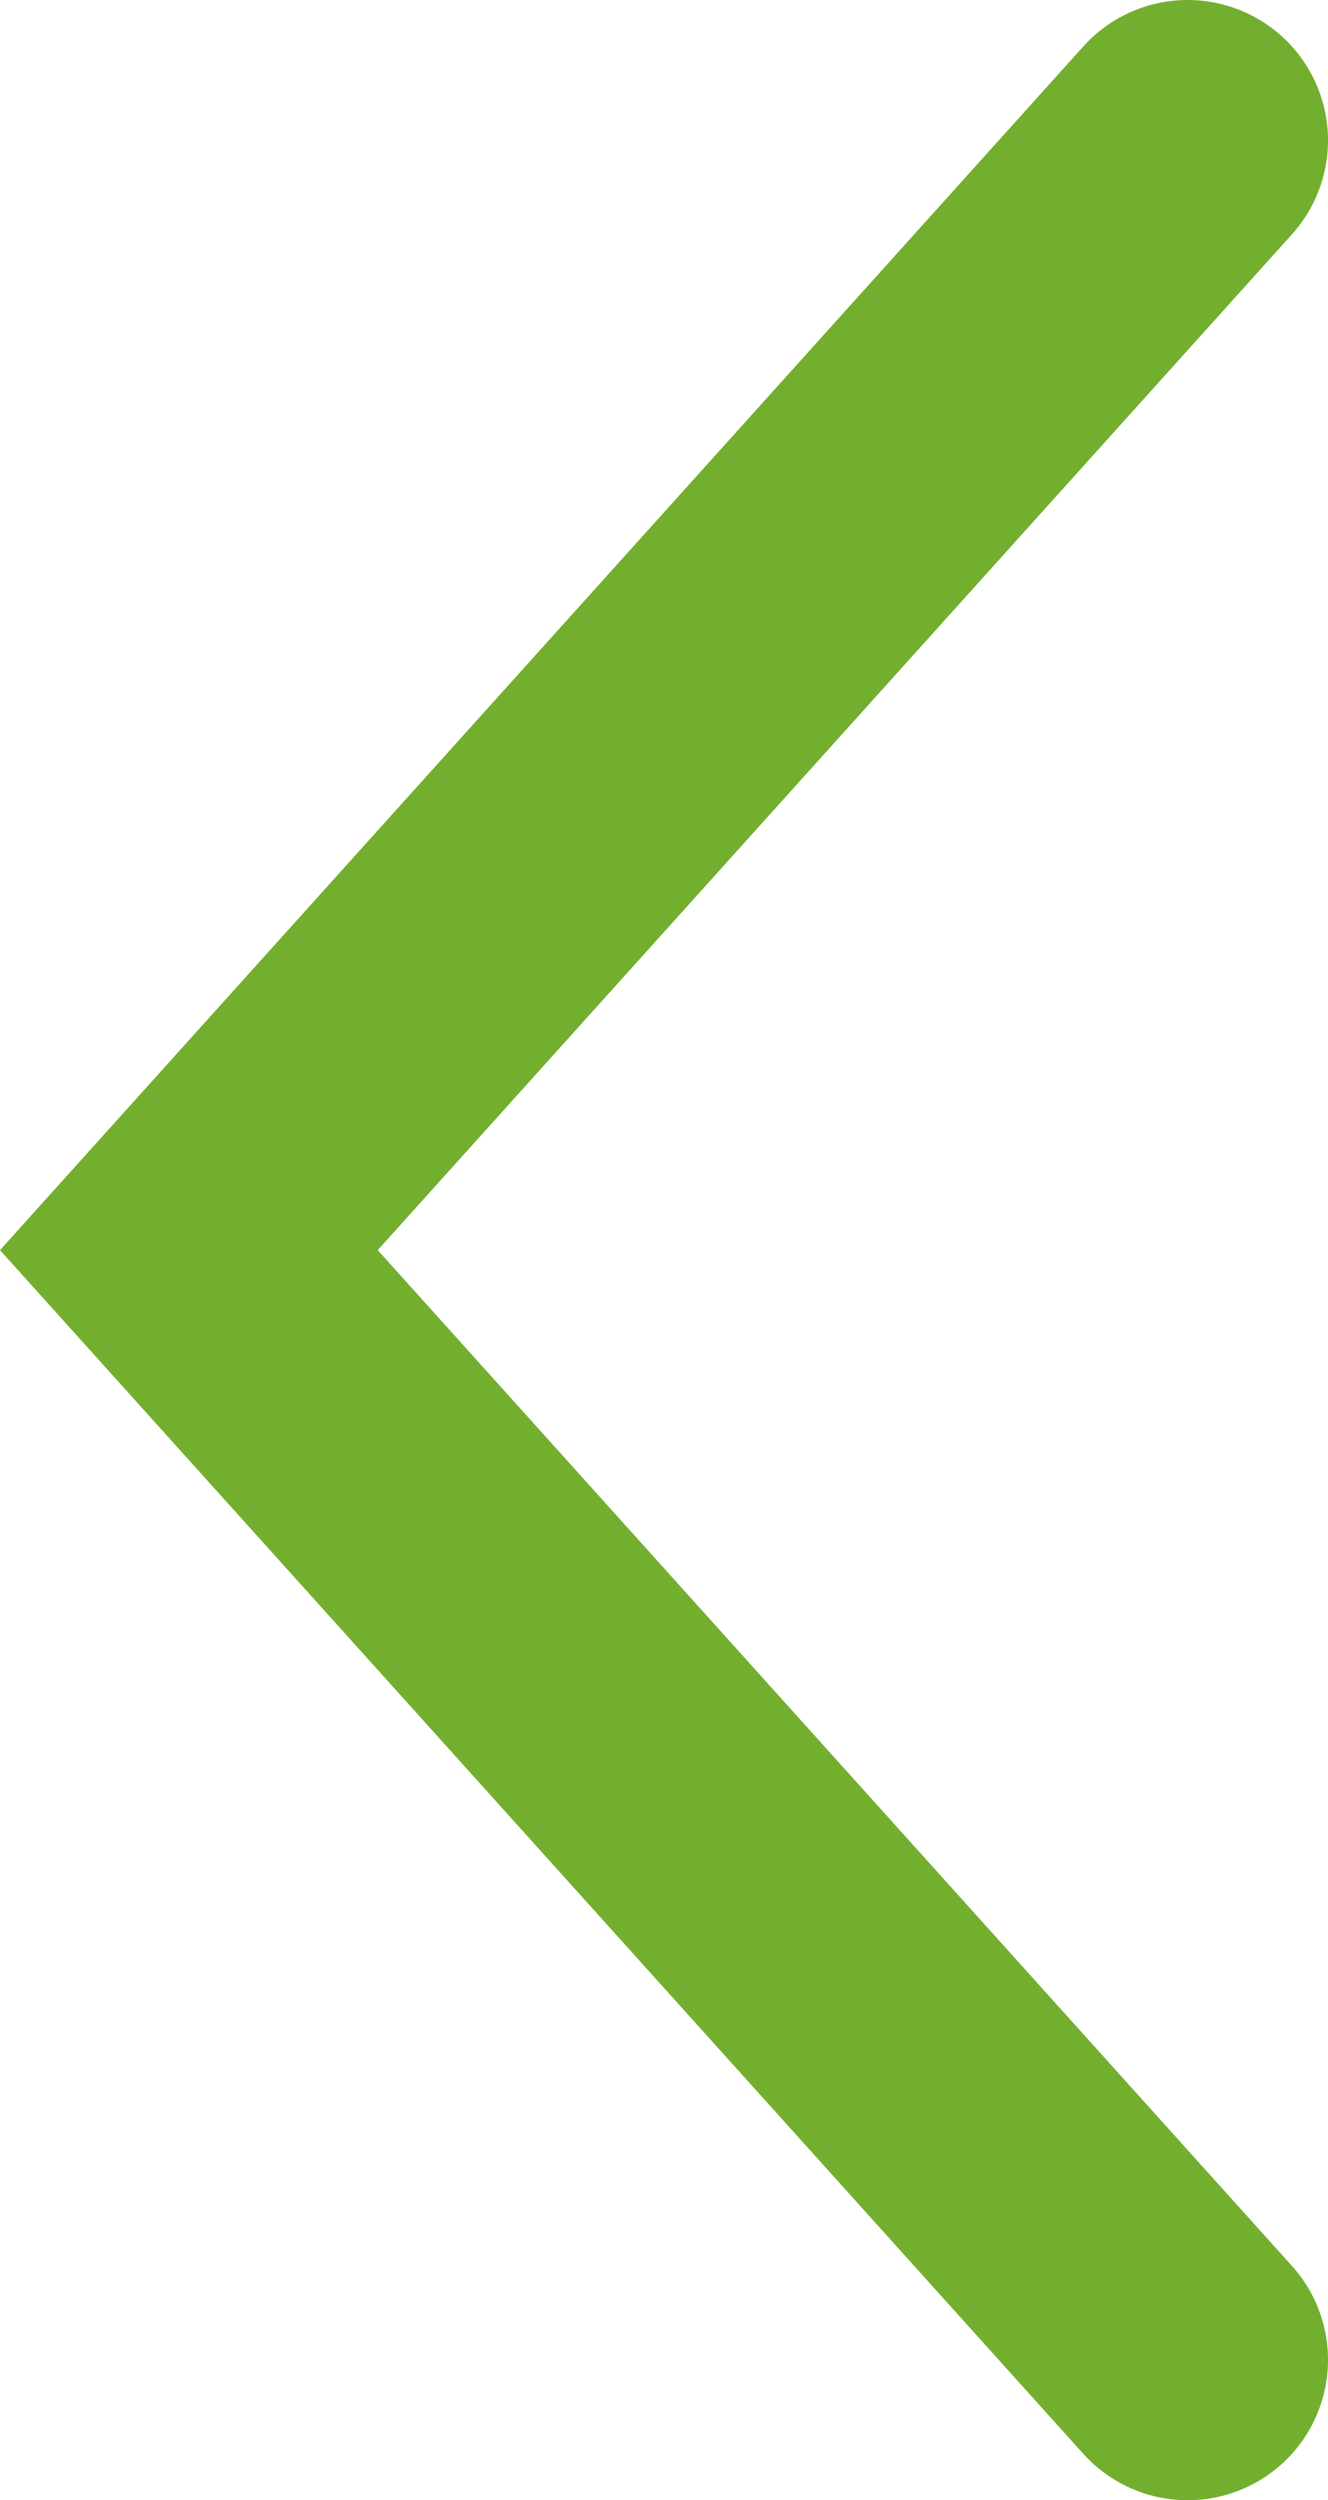 <svg xmlns="http://www.w3.org/2000/svg" viewBox="0 0 28.378 53.424">
    <defs>
        <style>
            .cls-1 { fill: none; stroke: #73af2e; stroke-linecap: round; stroke-width: 6px; }
        </style>
    </defs>
    <polyline points="25.378 50.424 4.036 26.712 25.378 3" class="cls-1"/>
</svg>
